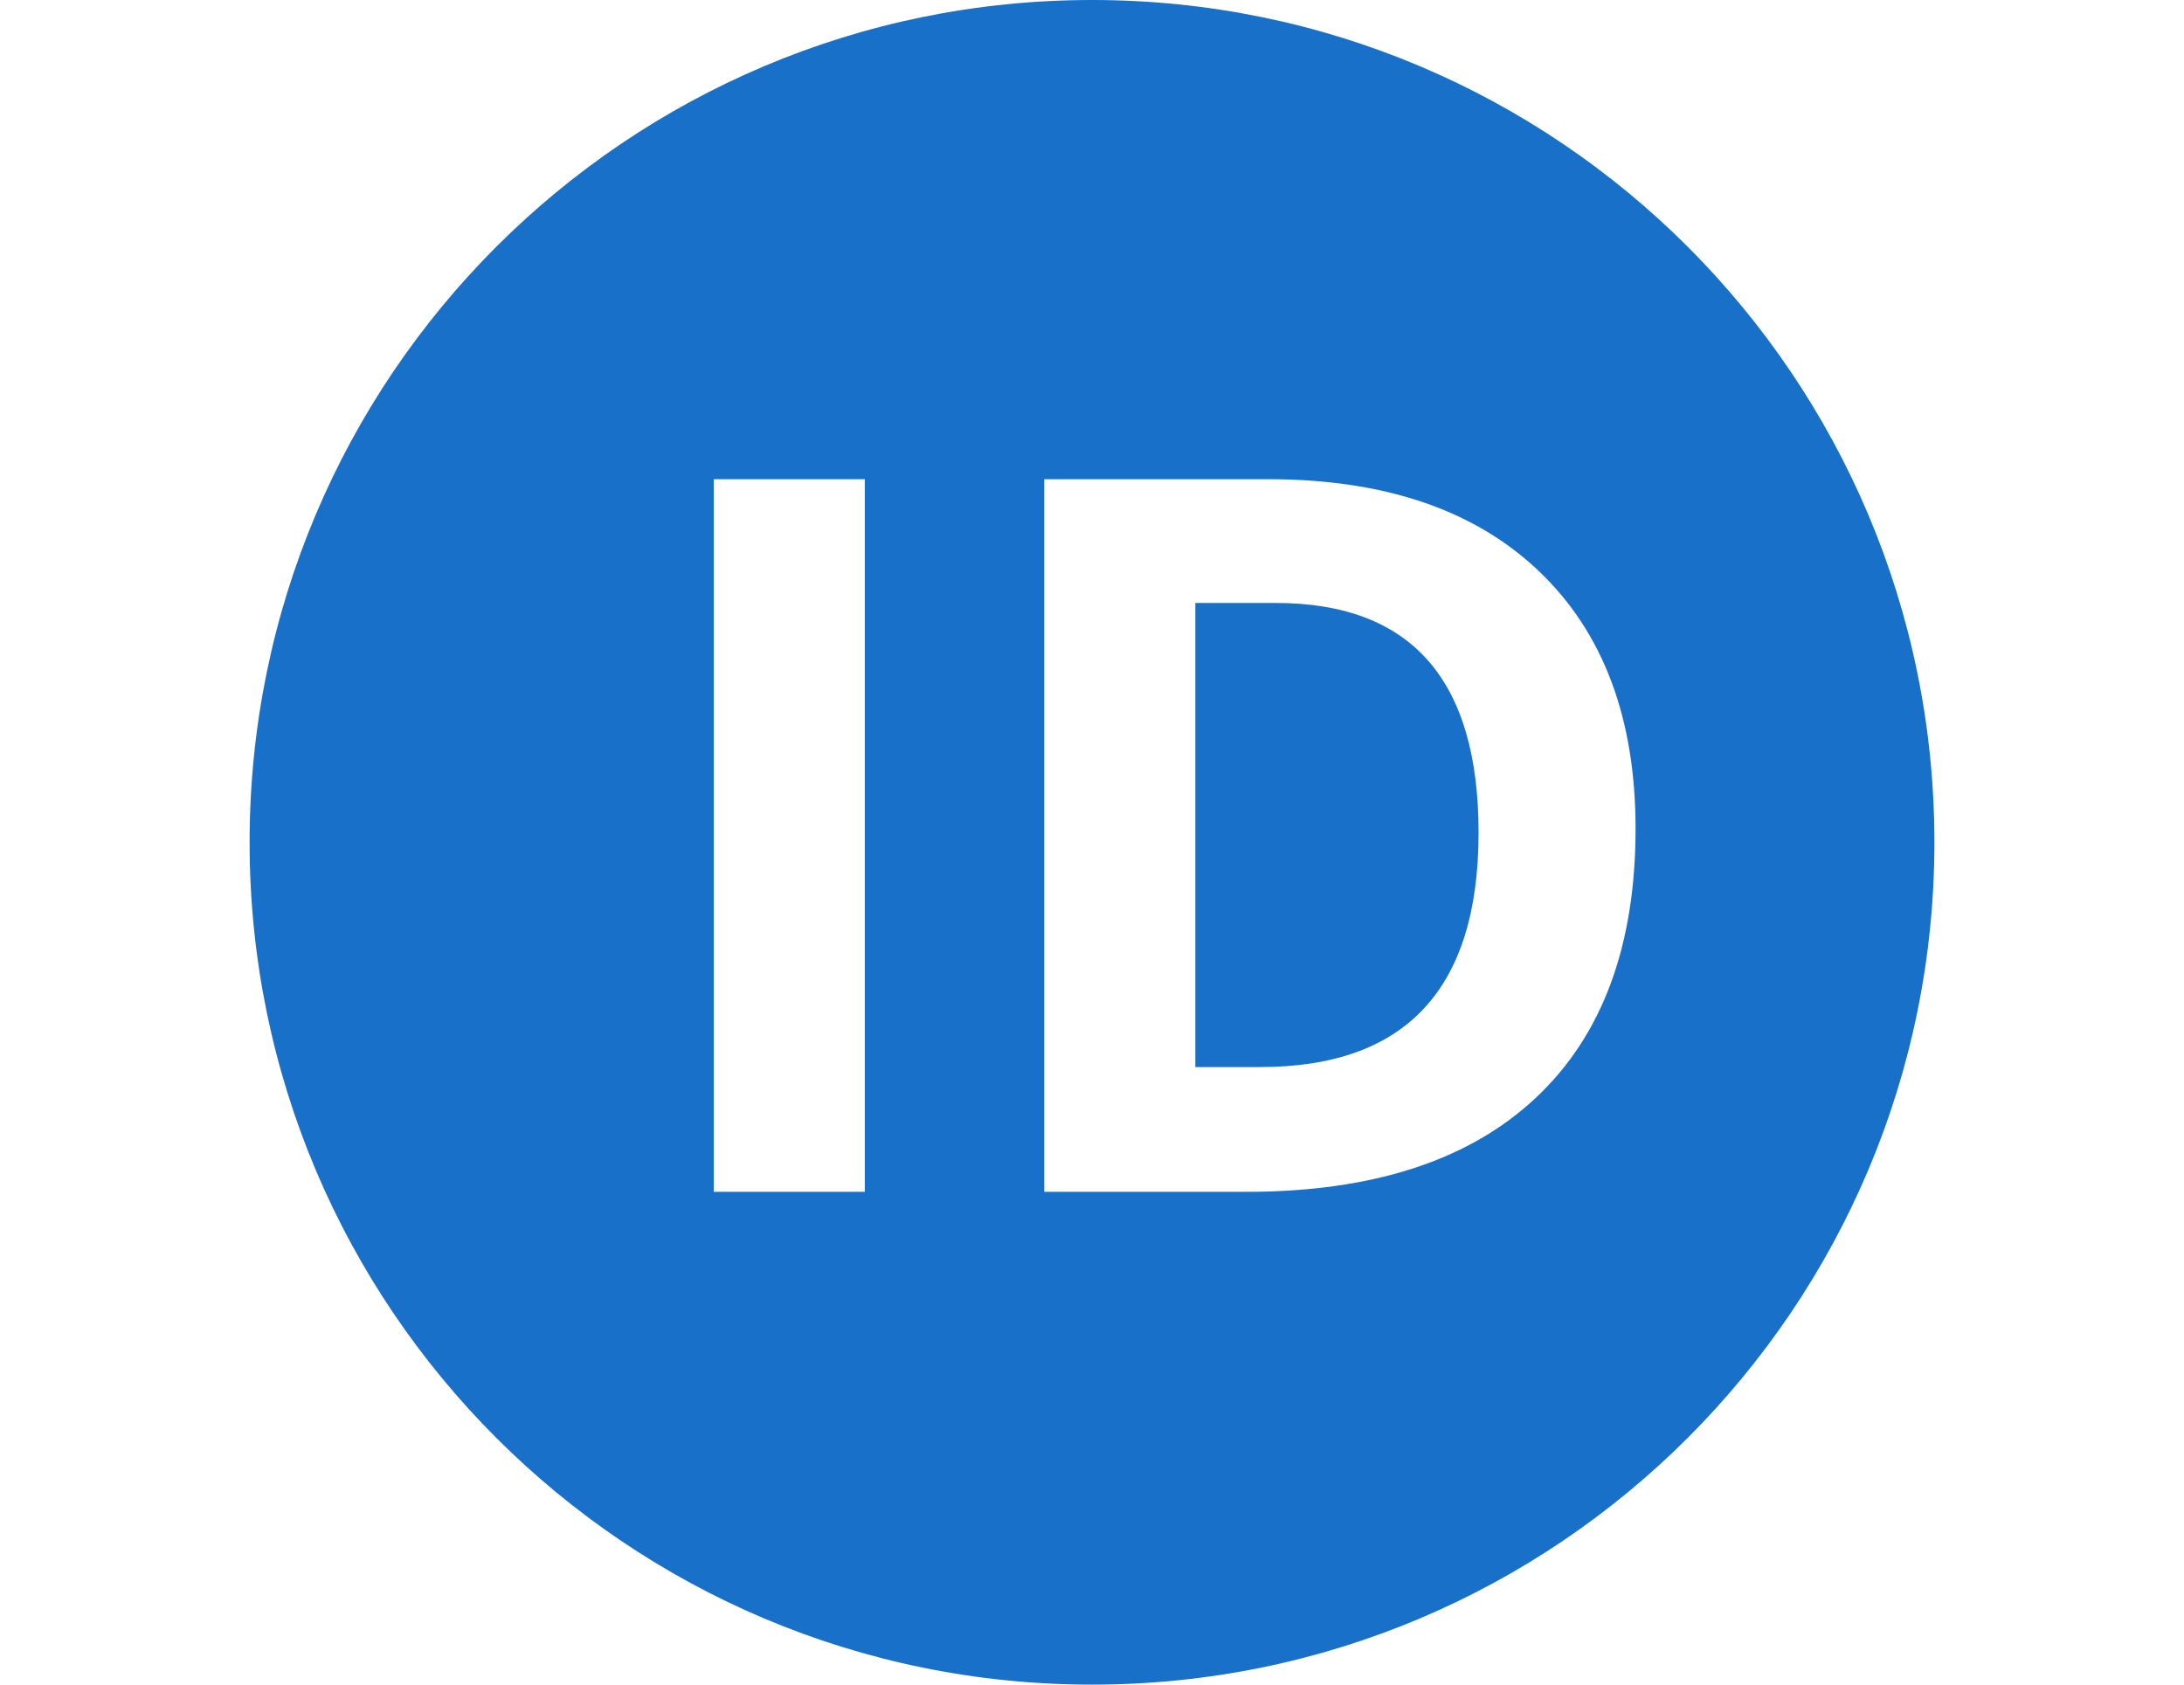 <?xml version="1.0" standalone="no"?><!-- Generator: Gravit.io --><svg xmlns="http://www.w3.org/2000/svg" xmlns:xlink="http://www.w3.org/1999/xlink" style="isolation:isolate" viewBox="0 0 35 27" width="35" height="27"><defs><clipPath id="_clipPath_Ae8hFwnHZOY4Dv2wbsFR0QwiLt8fcJKM"><rect width="35" height="27"/></clipPath></defs><g clip-path="url(#_clipPath_Ae8hFwnHZOY4Dv2wbsFR0QwiLt8fcJKM)"><g id="Group"><path d=" M 17.5 0 C 10.044 0 4 6.044 4 13.5 C 4 20.956 10.044 27 17.5 27 C 24.956 27 31 20.956 31 13.5 C 31 6.044 24.956 0 17.5 0 Z  M 13.859 19.102 L 11.438 19.102 L 11.438 7.68 L 13.859 7.68 L 13.859 19.102 M 26.211 13.281 Q 26.211 16.102 24.605 17.602 Q 23 19.102 19.969 19.102 L 16.734 19.102 L 16.734 7.68 L 20.32 7.68 Q 23.117 7.68 24.664 9.156 Q 26.211 10.633 26.211 13.281 M 23.695 13.344 Q 23.695 9.664 20.445 9.664 L 19.156 9.664 L 19.156 17.102 L 20.195 17.102 Q 23.695 17.102 23.695 13.344 M 13.859 19.102 Z " fill-rule="evenodd" fill="rgb(24,112,200)"/></g></g></svg>